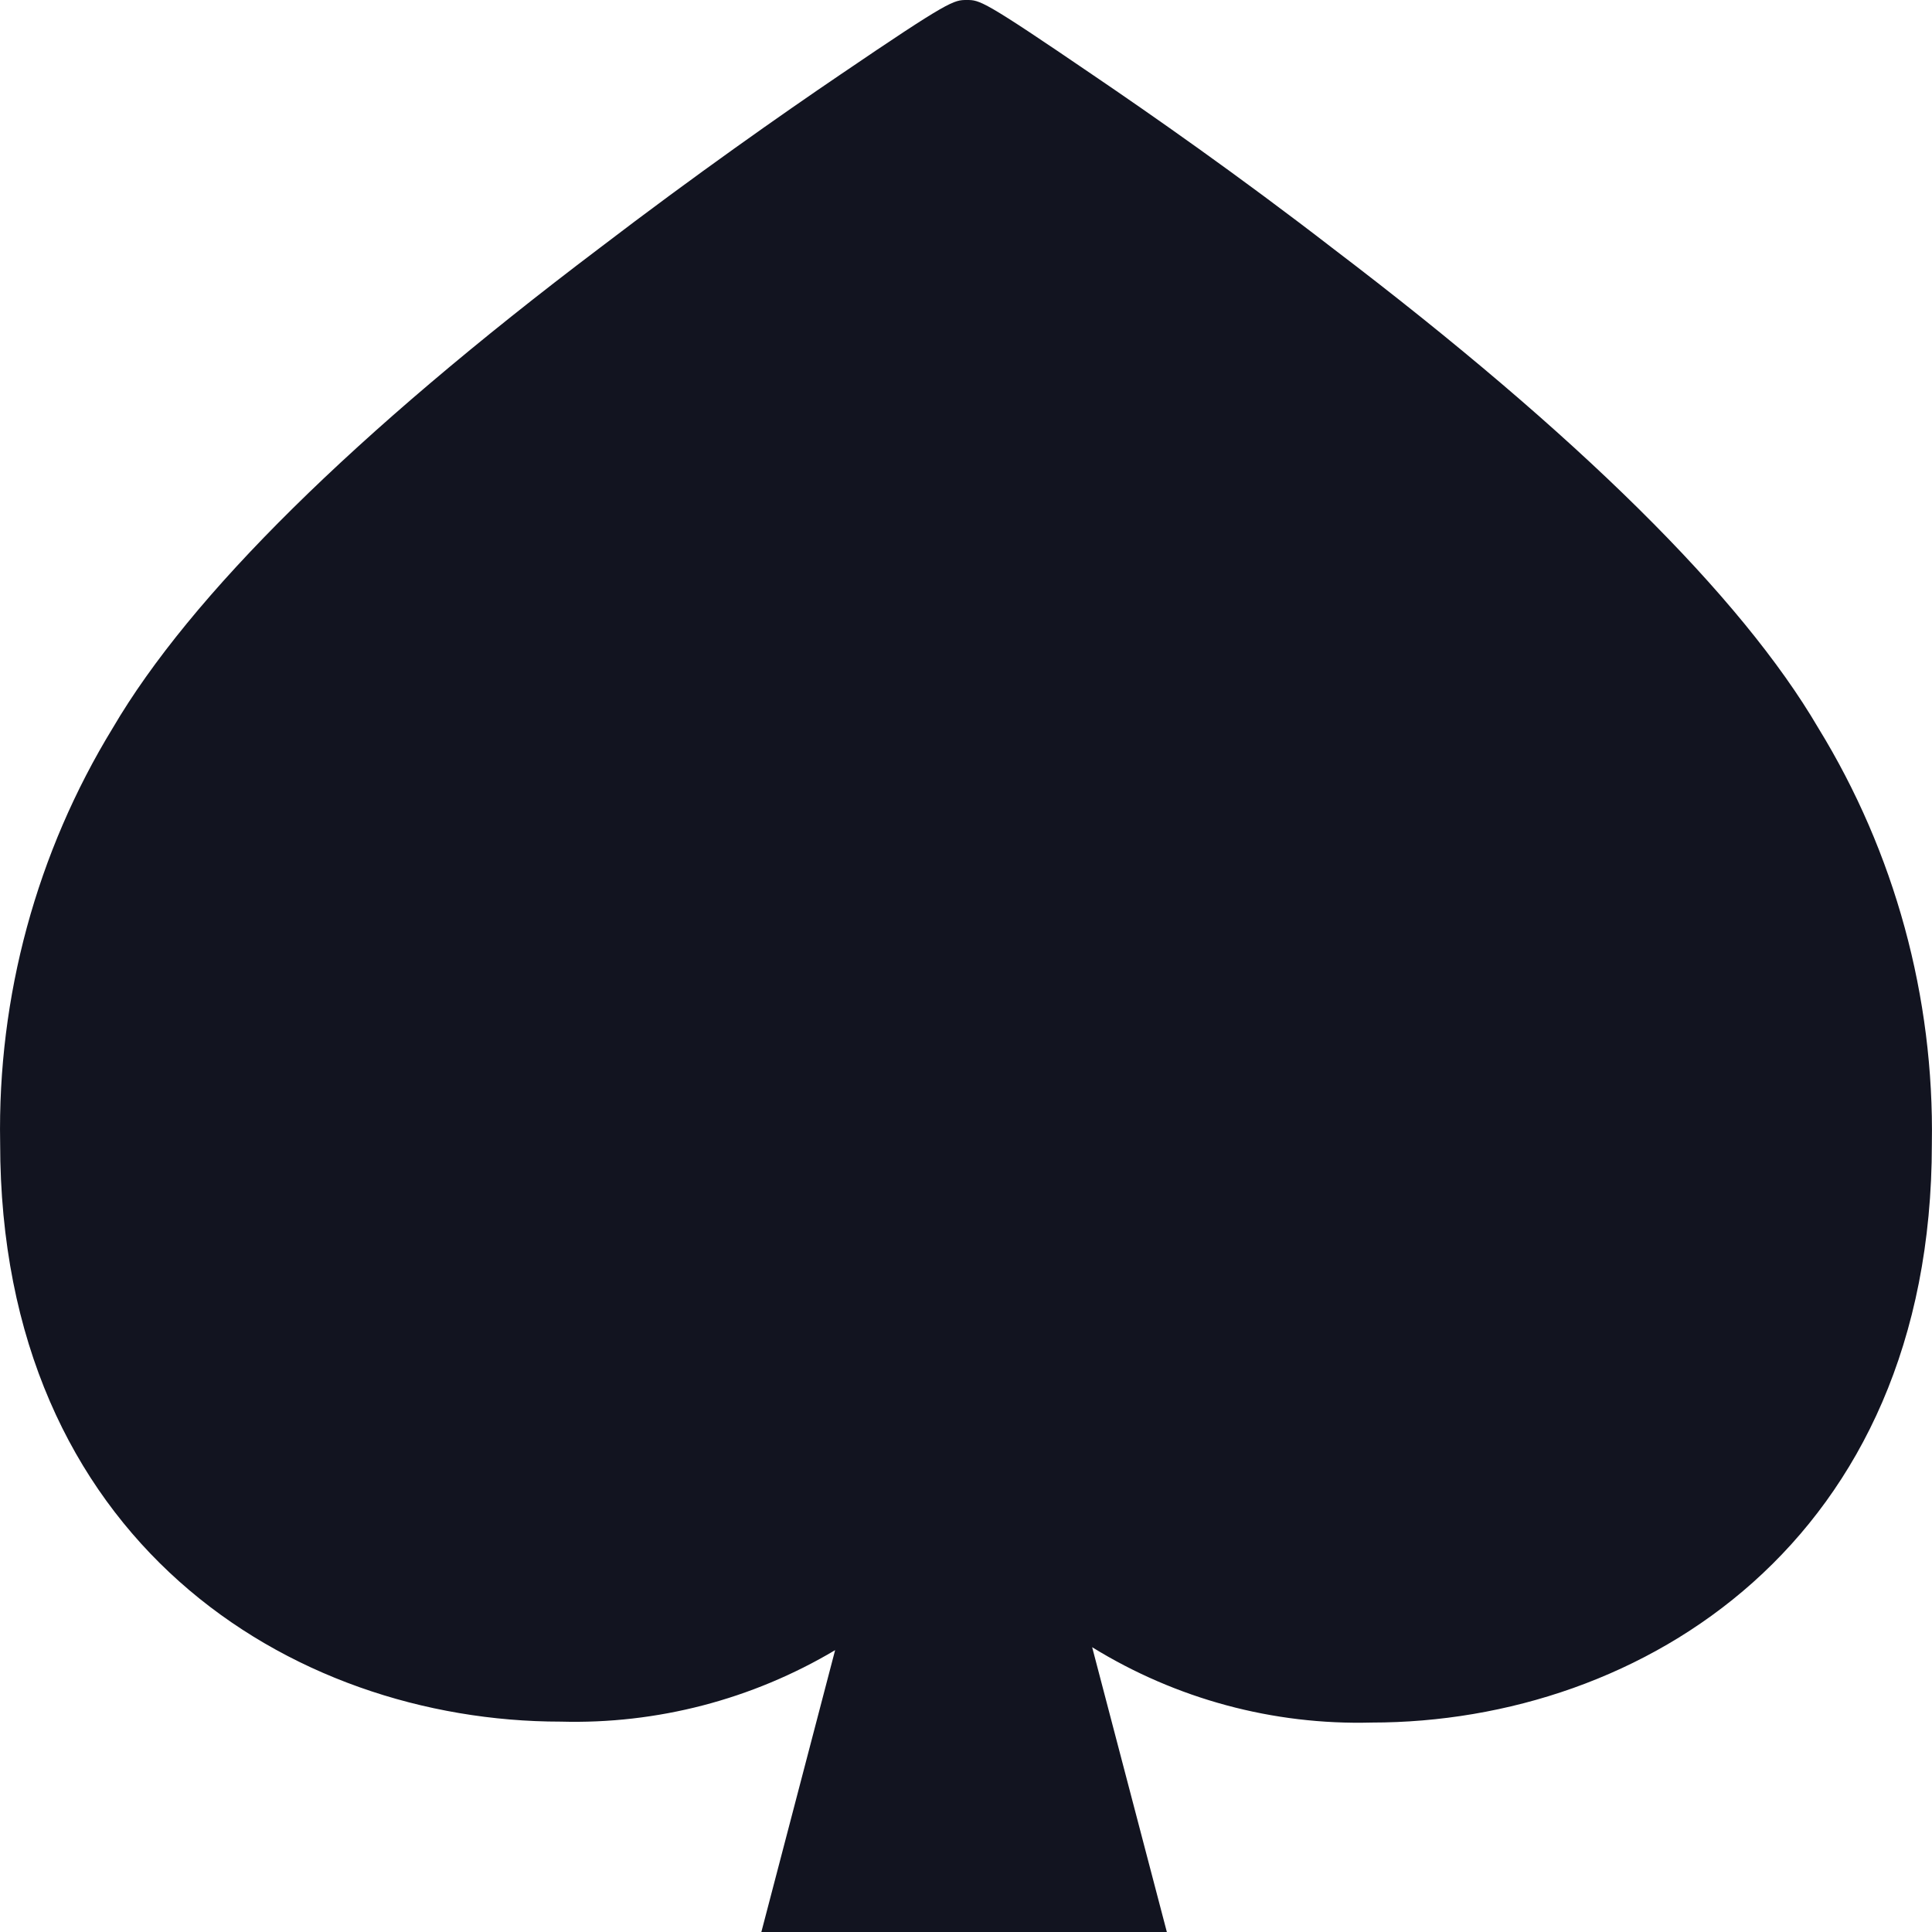 <svg width="27" height="27" viewBox="0 0 27 27" fill="none" xmlns="http://www.w3.org/2000/svg">
<path d="M25.41 10.172C24.336 8.338 22.058 6.081 18.638 3.48C17.311 2.454 16.077 1.593 15.281 1.053C13.737 3.191e-07 13.693 0 13.511 0C13.33 0 13.277 -1.5955e-06 11.742 1.044C10.945 1.584 9.716 2.445 8.38 3.466C4.943 6.063 2.66 8.325 1.577 10.172C0.512 11.913 -0.035 13.926 0.002 15.972C0.002 21.53 4.063 24.06 7.836 24.06C9.182 24.097 10.511 23.751 11.671 23.061L10.64 27H16.307L15.263 23.02C16.437 23.744 17.793 24.11 19.169 24.073C22.942 24.073 26.998 21.544 26.998 15.985C27.032 13.934 26.481 11.916 25.41 10.172Z" fill="#121420"/>
</svg>
